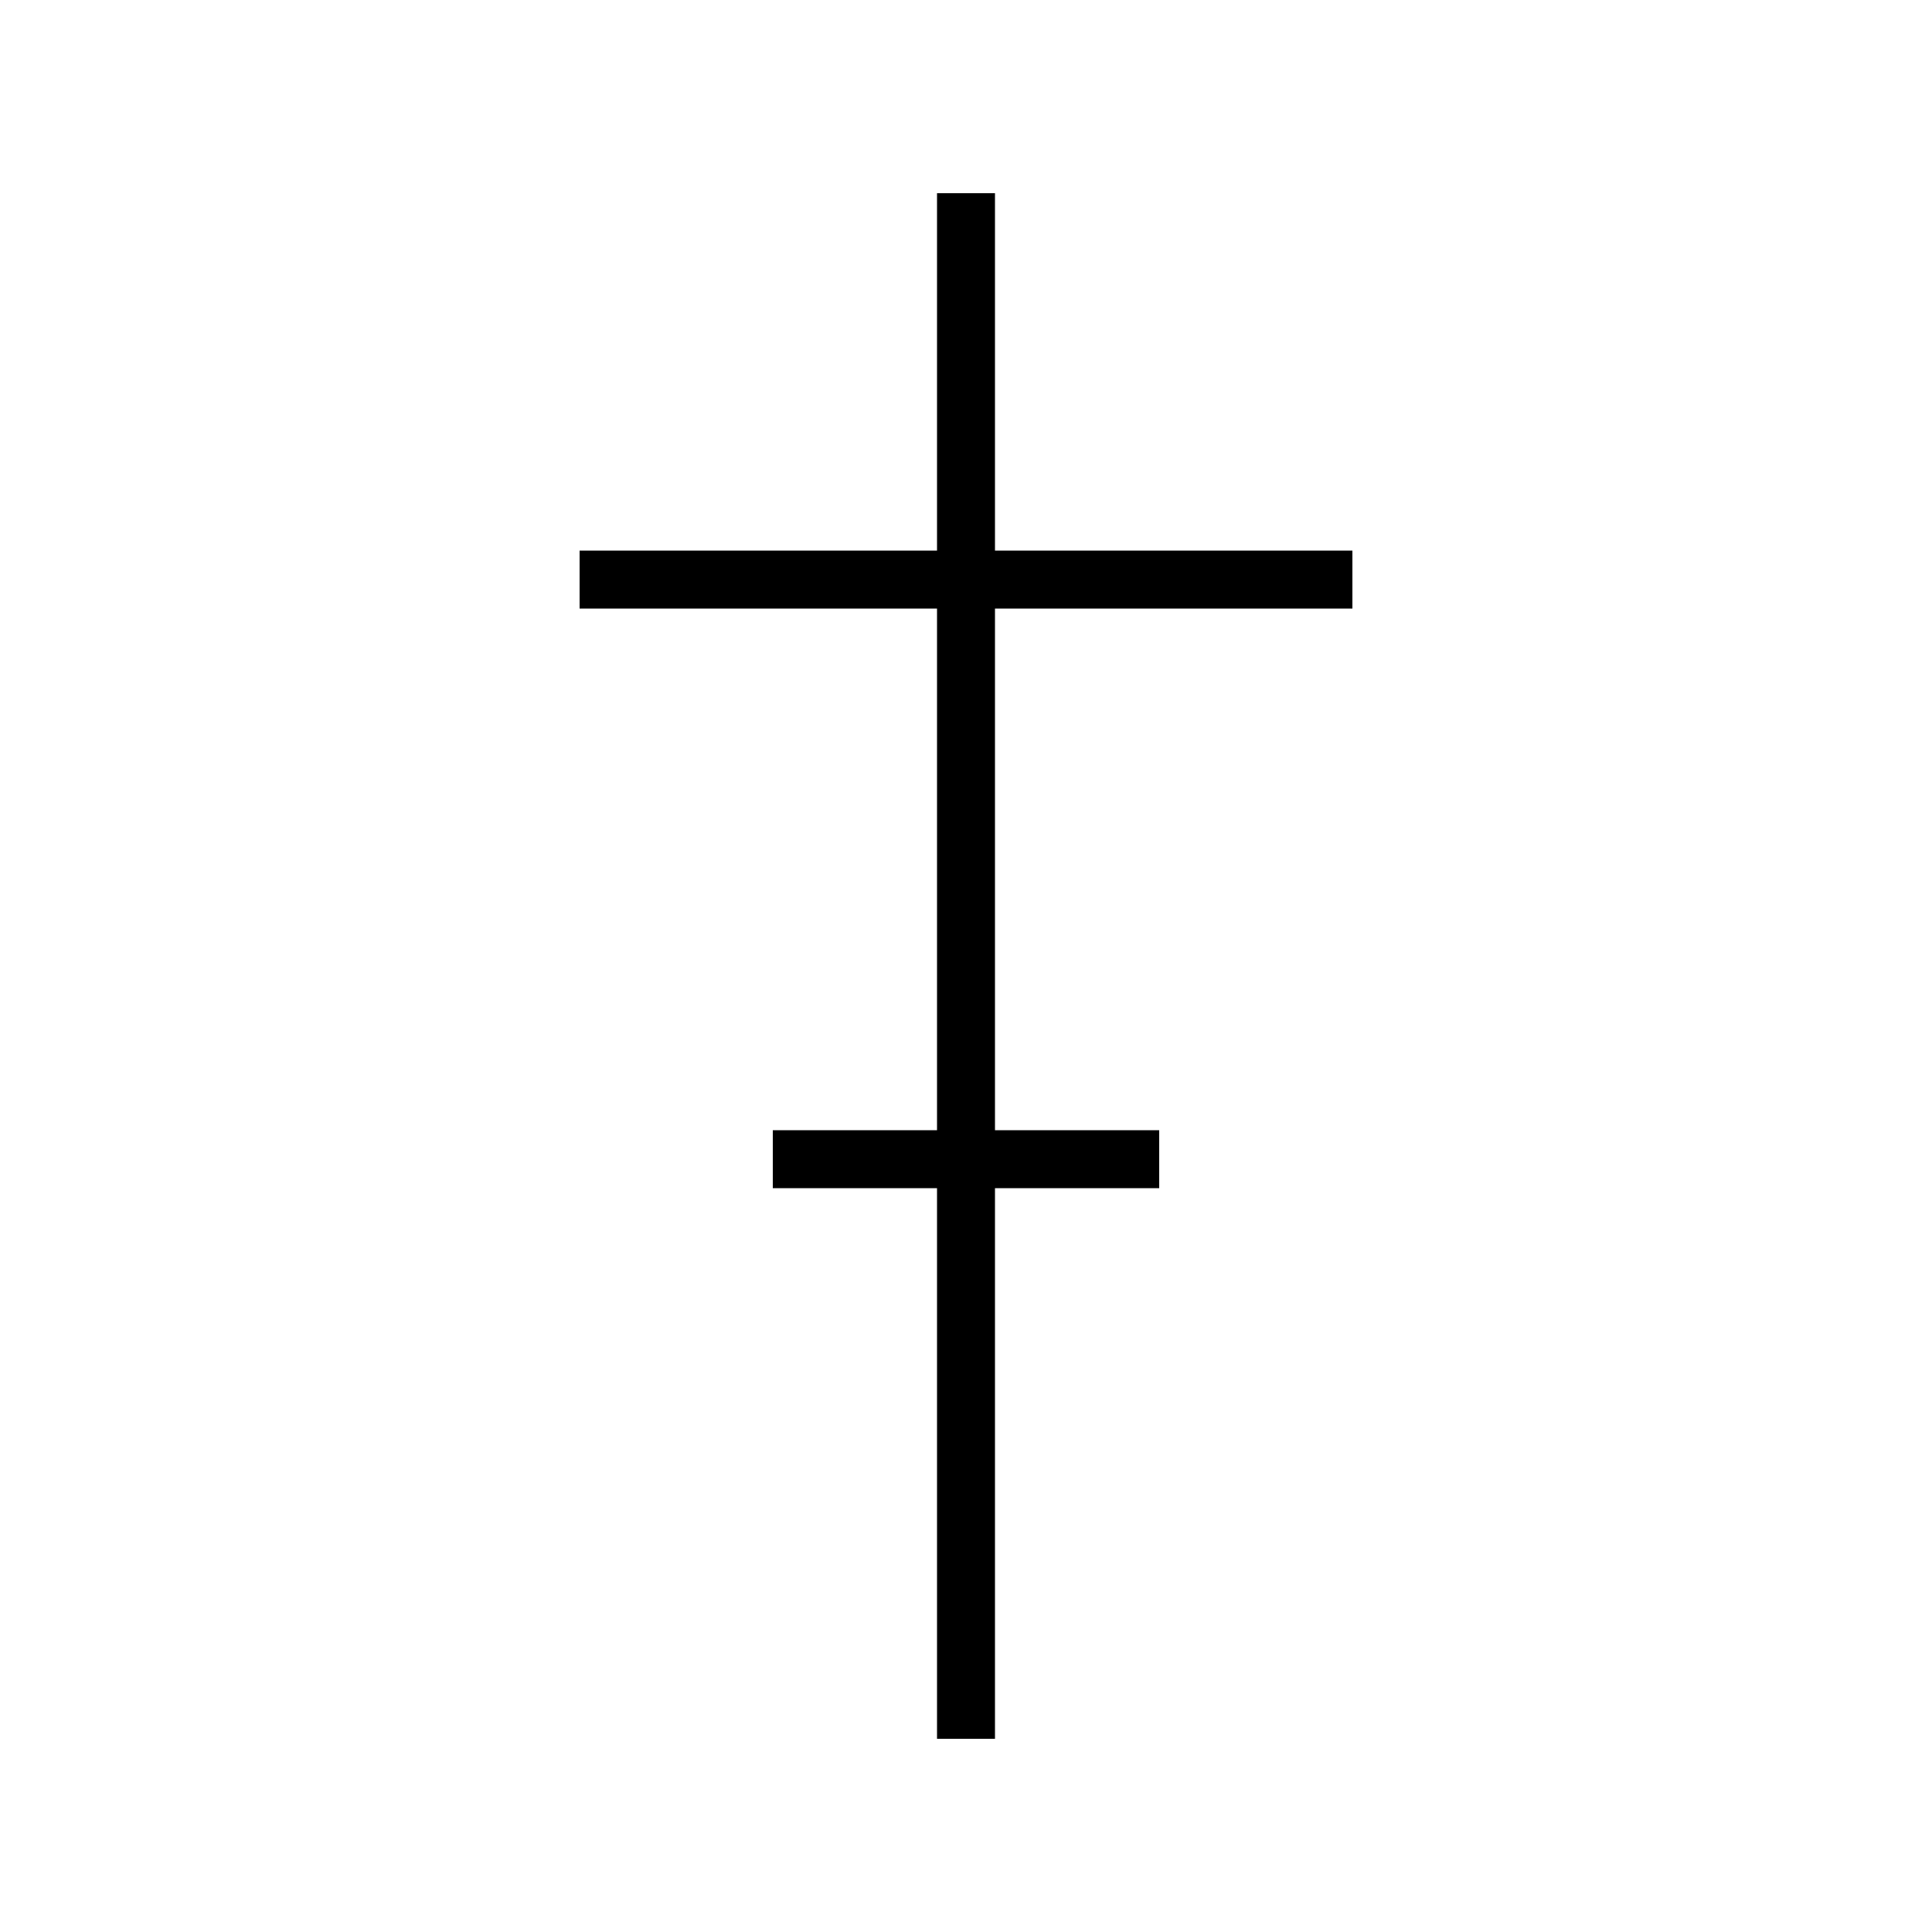 <svg xmlns="http://www.w3.org/2000/svg" viewBox="0 0 100 100">
  <g stroke="black" stroke-width="3" fill="none">
    <line x1="50" y1="10" x2="50" y2="90"/>         <!-- 縦線 -->
    <line x1="30" y1="30" x2="70" y2="30"/>         <!-- 横線 -->
    <line x1="40" y1="60" x2="60" y2="60"/>         <!-- 下横 -->
  </g>
</svg>
